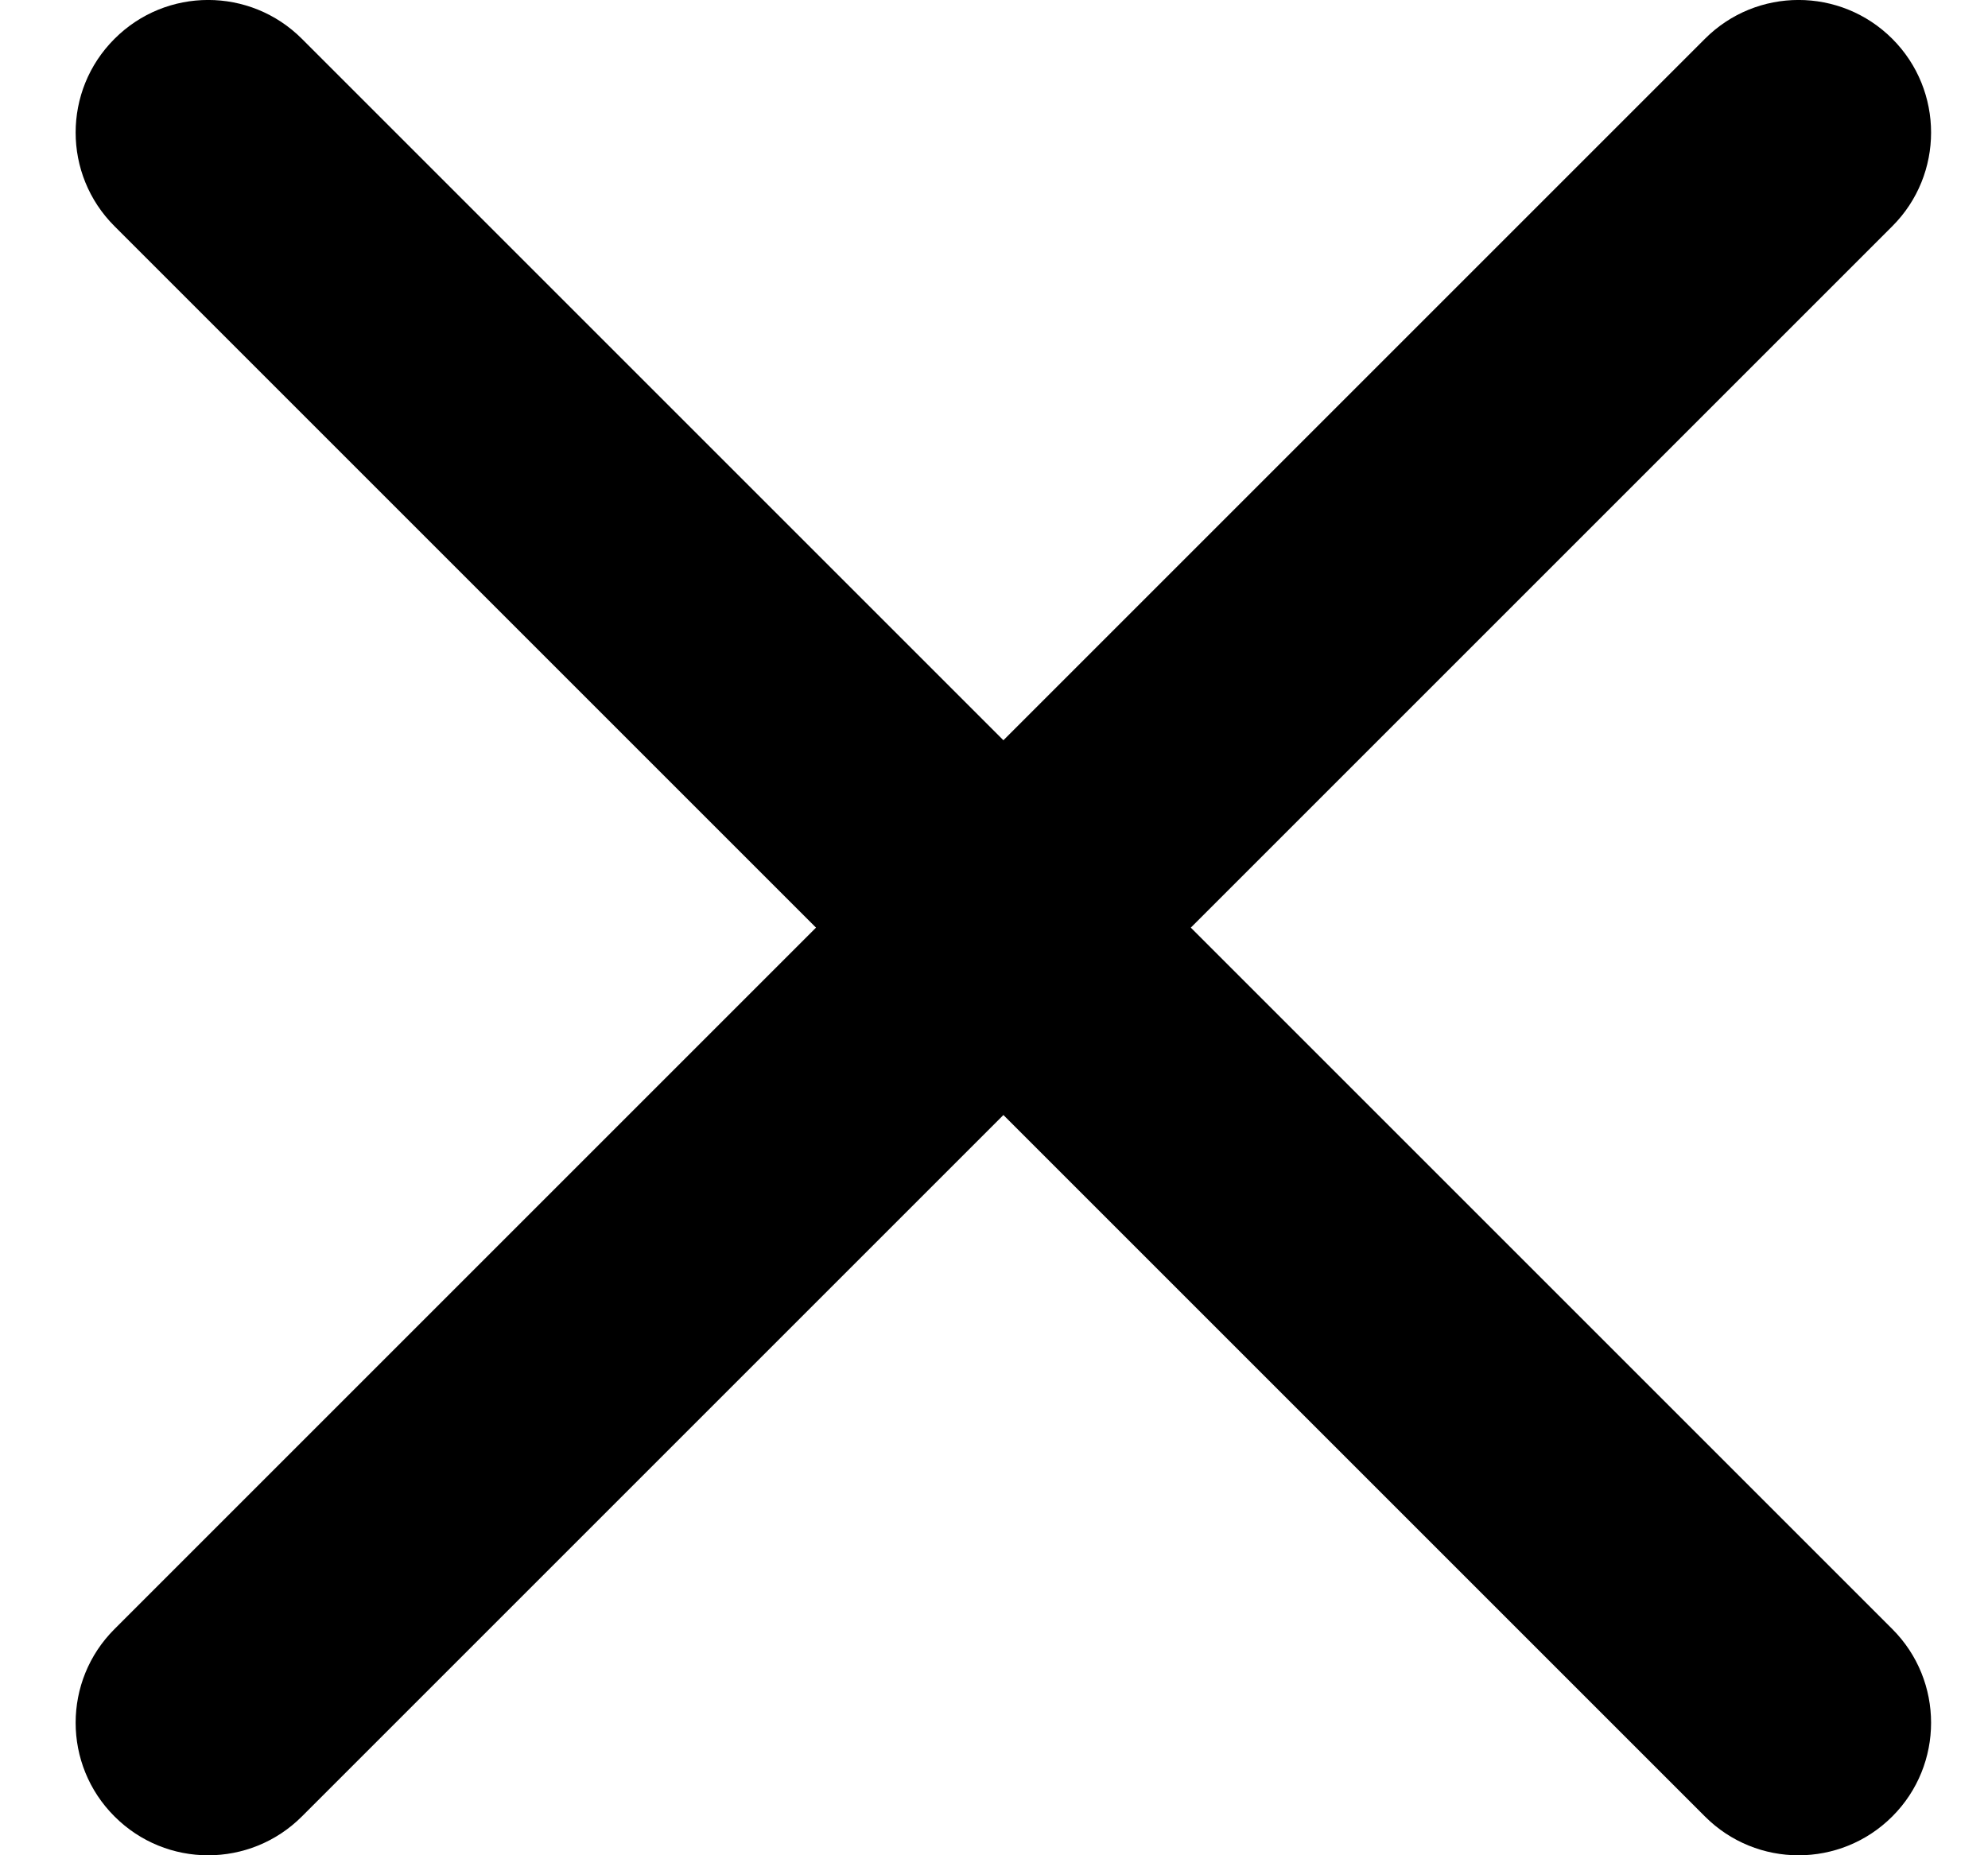 <svg viewBox="0 0 15 14" fill="none" xmlns="http://www.w3.org/2000/svg"><path d="M2.278 0.293C1.887 -0.098 1.254 -0.098 0.864 0.293C0.473 0.683 0.473 1.317 0.864 1.707L6.157 7L0.864 12.293C0.473 12.683 0.473 13.317 0.864 13.707C1.254 14.098 1.887 14.098 2.278 13.707L7.571 8.414L12.864 13.707C13.254 14.098 13.887 14.098 14.278 13.707C14.668 13.317 14.668 12.683 14.278 12.293L8.985 7L14.278 1.707C14.668 1.317 14.668 0.683 14.278 0.293C13.887 -0.098 13.254 -0.098 12.864 0.293L7.571 5.586L2.278 0.293Z" fill="currentColor"/></svg>
